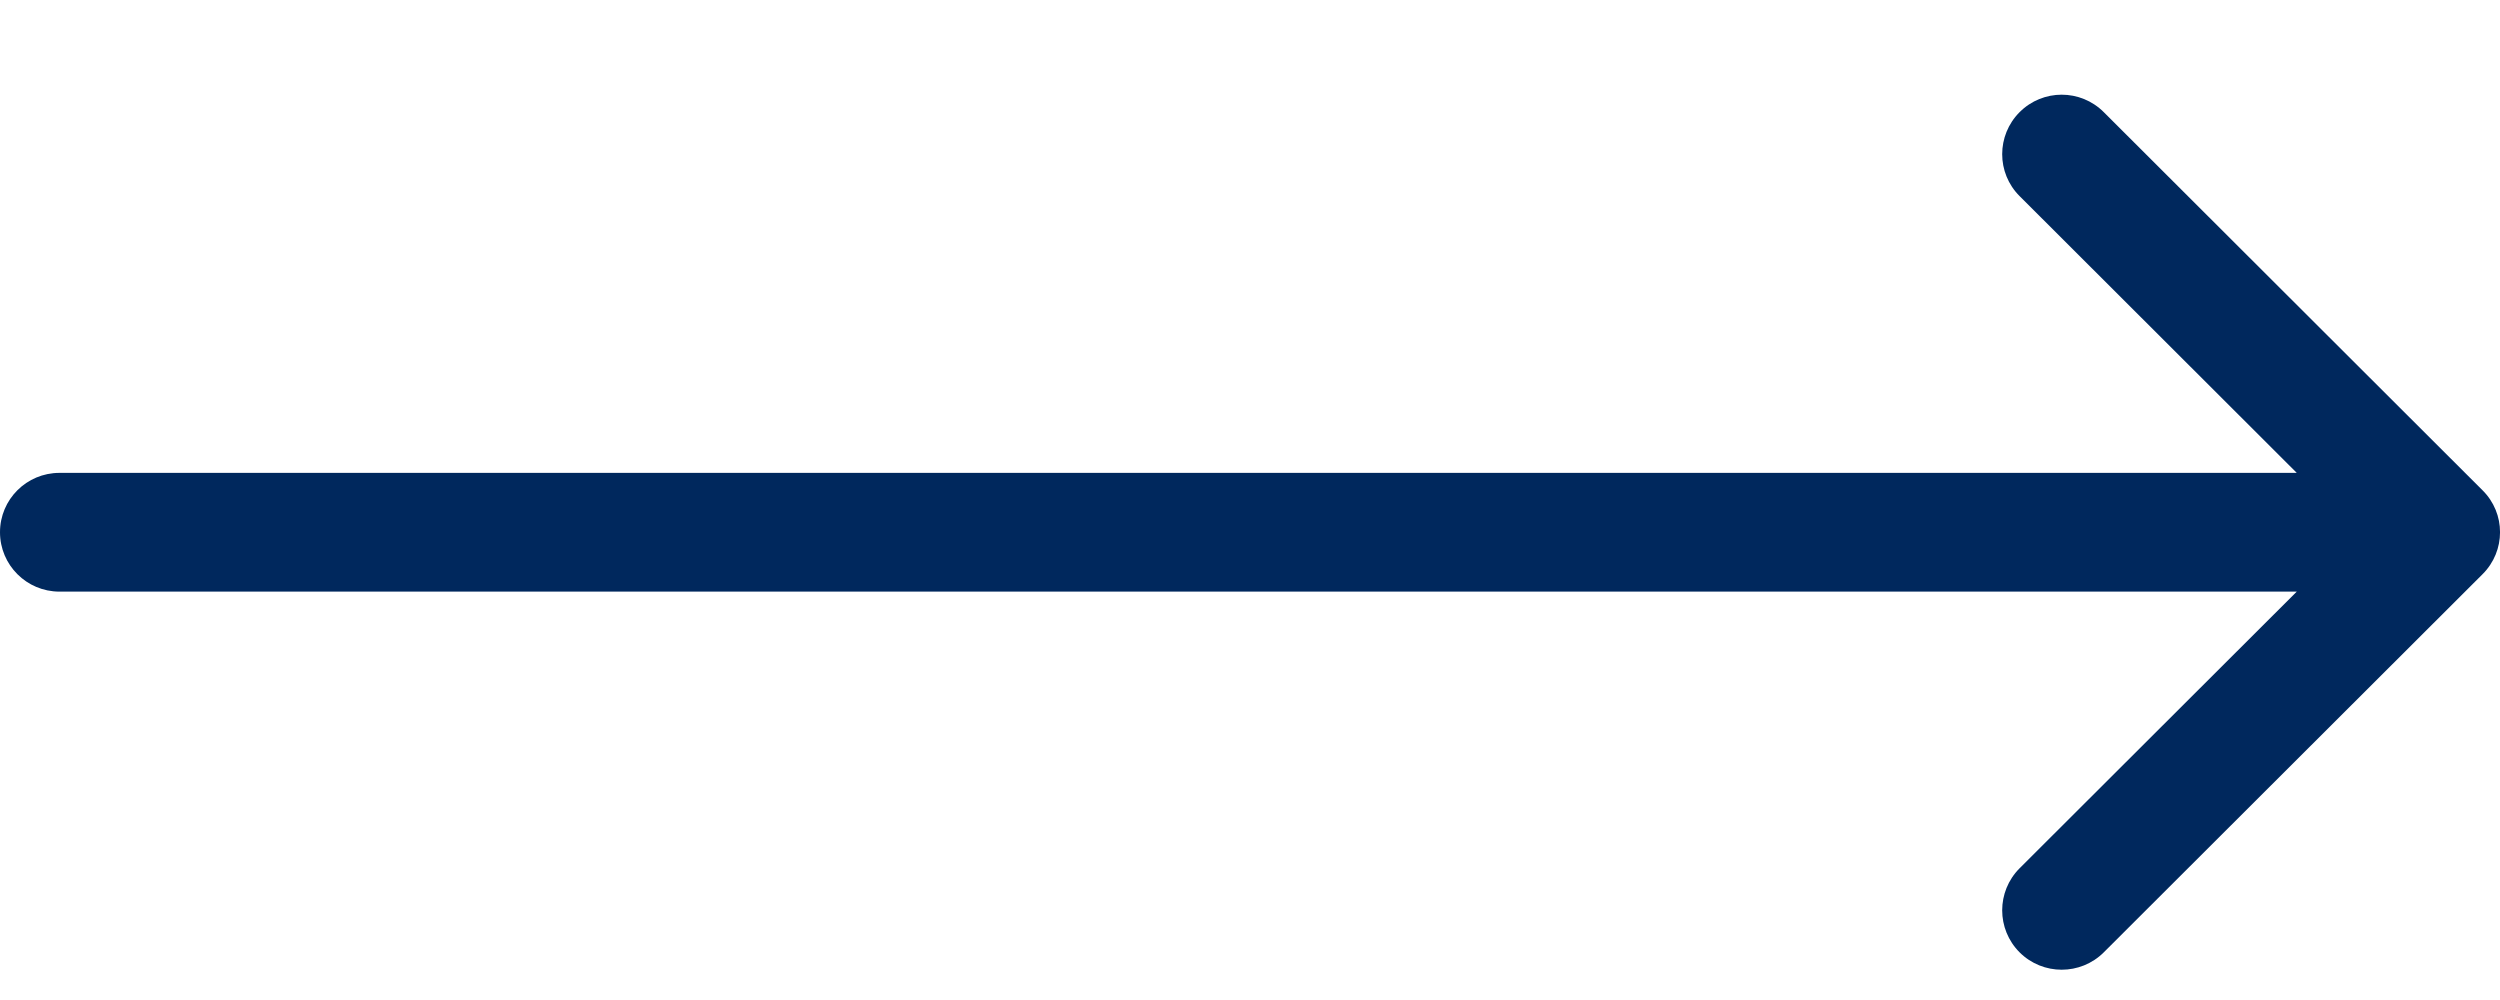 <svg width="20" height="8" viewBox="0 0 20 8" fill="none" xmlns="http://www.w3.org/2000/svg">
<path d="M19.86 3.922L16.83 0.897C16.644 0.711 16.343 0.711 16.157 0.897C15.971 1.083 15.971 1.384 16.157 1.569L18.374 3.783H0.476C0.213 3.783 0 3.995 0 4.258C0 4.52 0.213 4.733 0.476 4.733H18.374L16.157 6.946C15.971 7.132 15.971 7.433 16.157 7.619C16.343 7.804 16.644 7.804 16.83 7.619L19.86 4.594C20.047 4.408 20.047 4.107 19.86 3.922Z" fill="#00285D"/>
</svg>
